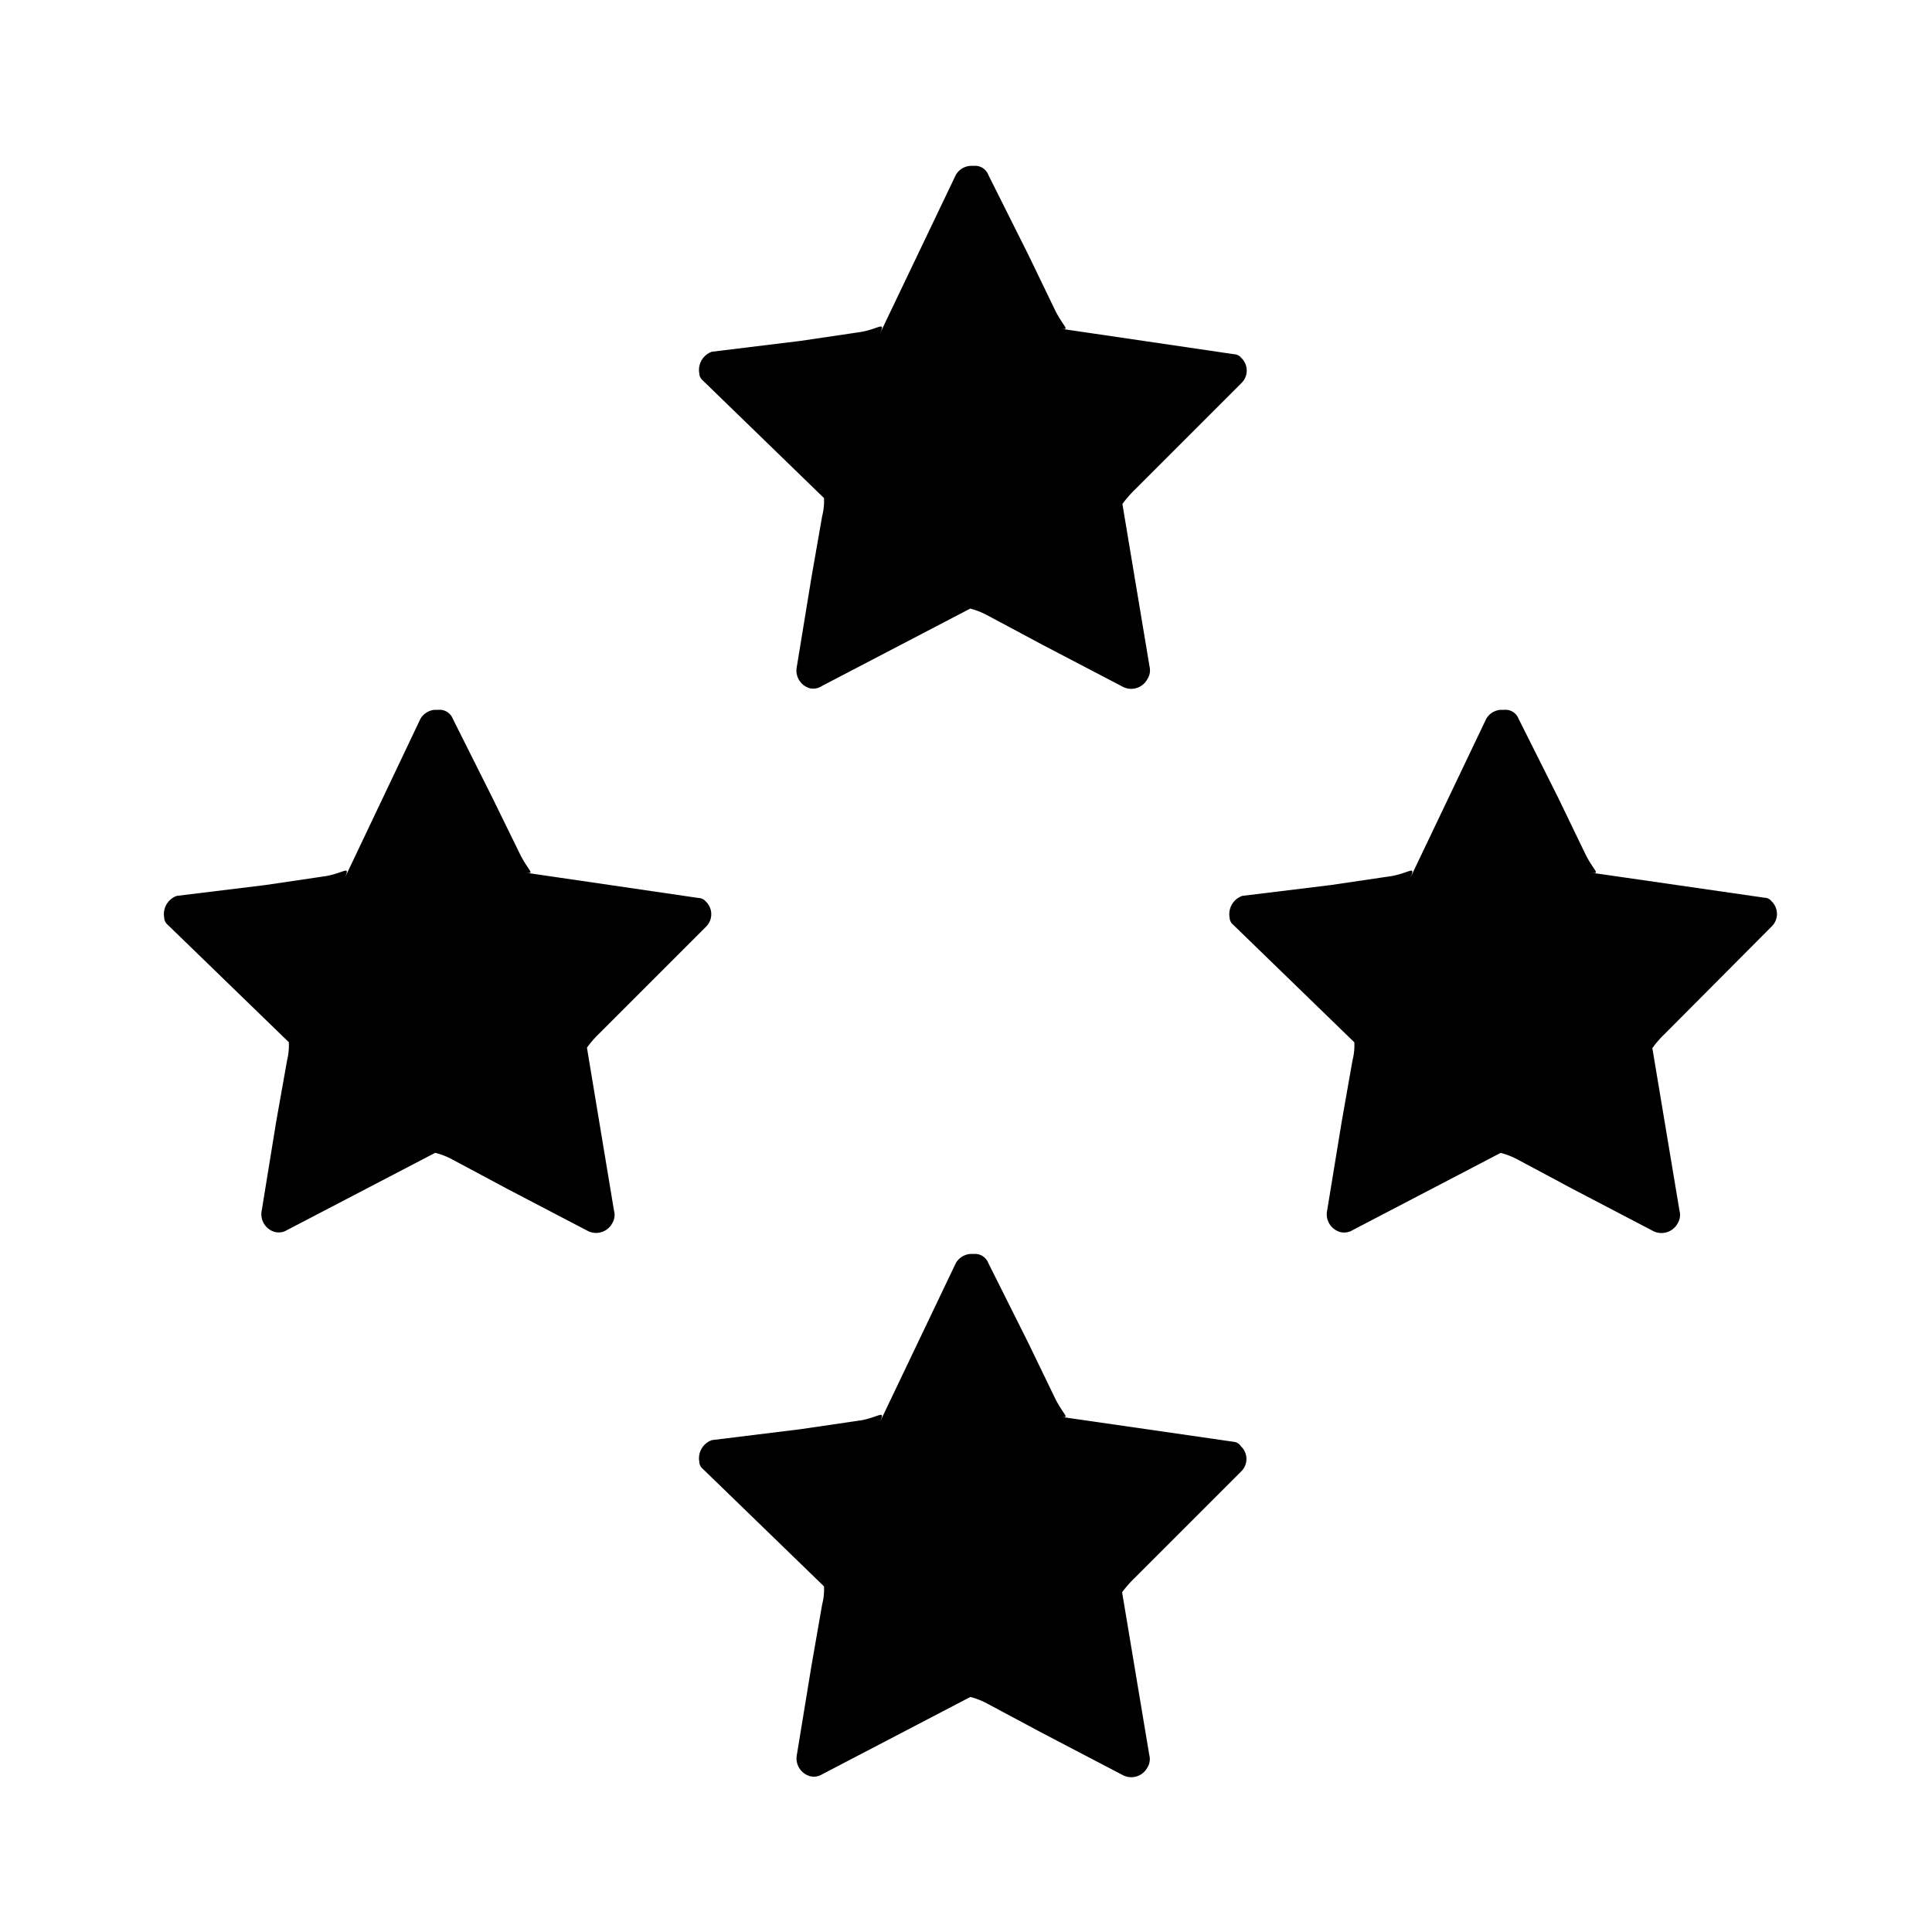 <svg id="Icons" xmlns="http://www.w3.org/2000/svg" viewBox="0 0 200 200"><title>233-4-etoiles</title><path d="M60.76,108.45a11.09,11.09,0,0,1,1.31-1.5l11-11a1.81,1.81,0,0,0,0-2.62,1,1,0,0,0-.75-.37h0L54.21,90.31c1.31.19.57,0-.37-1.87L51,82.64l-4.12-8.22a1.47,1.47,0,0,0-1.49-.94h-.38a1.88,1.88,0,0,0-1.49.94L35.7,90.87c.56-1.31,0-.56-1.87-.19l-6.36.94-9.16,1.12A2,2,0,0,0,17,95a1,1,0,0,0,.37.74L29.9,107.89a6.6,6.6,0,0,1-.18,1.87l-1.13,6.36-1.49,9.16a1.91,1.91,0,0,0,1.31,2.24,1.63,1.63,0,0,0,1.3-.18l15.34-8a7.66,7.66,0,0,1,1.87.74l5.61,3,8.23,4.3a1.9,1.9,0,0,0,2.62-.75,1.65,1.65,0,0,0,.18-1.31Z"/><path d="M72.77,39.4,85.3,51.56a6.3,6.3,0,0,1-.19,1.87L84,59.78,82.49,69a1.91,1.91,0,0,0,1.31,2.24A1.63,1.63,0,0,0,85.11,71l15.33-8a8.13,8.13,0,0,1,1.87.75l5.61,3,8.23,4.3a1.89,1.89,0,0,0,2.62-.74A1.67,1.67,0,0,0,119,69l-2.81-16.83a12.14,12.14,0,0,1,1.31-1.5l11-11a1.81,1.81,0,0,0,0-2.62,1,1,0,0,0-.74-.38h0L109.61,34c1.31.19.56,0-.38-1.87l-2.8-5.8-4.12-8.23a1.46,1.46,0,0,0-1.49-.93h-.37a1.89,1.89,0,0,0-1.5.93L91.09,34.54c.57-1.31,0-.56-1.87-.19l-6.35.94L73.7,36.41a2,2,0,0,0-1.31,2.24A1,1,0,0,0,72.77,39.4Z"/><path d="M183.39,95.92a1.81,1.81,0,0,0,0-2.62.94.94,0,0,0-.74-.37h0l-18.14-2.62c1.3.19.56,0-.38-1.87l-2.8-5.8-4.12-8.22a1.46,1.46,0,0,0-1.49-.94h-.38a1.88,1.88,0,0,0-1.49.94L146,90.87c.56-1.31,0-.56-1.87-.19l-6.36.94-9.16,1.12A2,2,0,0,0,127.29,95a1,1,0,0,0,.38.74l12.53,12.16a6.27,6.27,0,0,1-.19,1.87l-1.12,6.36-1.5,9.16a1.91,1.91,0,0,0,1.31,2.24,1.66,1.66,0,0,0,1.31-.18l15.33-8a7.66,7.66,0,0,1,1.87.74l5.61,3,8.23,4.3a1.9,1.9,0,0,0,2.62-.75,1.66,1.66,0,0,0,.19-1.31l-2.81-16.83a11.09,11.09,0,0,1,1.31-1.5Z"/><path d="M127.75,149.26h0l-18.14-2.62c1.31.19.56,0-.38-1.87l-2.8-5.79-4.12-8.23a1.47,1.47,0,0,0-1.49-.94h-.37a1.9,1.9,0,0,0-1.5.94l-7.86,16.46c.57-1.31,0-.57-1.87-.19l-6.35.93-9.17,1.13a2,2,0,0,0-1.31,2.24,1,1,0,0,0,.38.75L85.3,164.22a6.27,6.27,0,0,1-.19,1.87L84,172.45l-1.5,9.16a1.92,1.92,0,0,0,1.31,2.25,1.63,1.63,0,0,0,1.31-.19l15.33-8a7.7,7.7,0,0,1,1.87.75l5.61,3,8.23,4.3a1.89,1.89,0,0,0,2.62-.75,1.66,1.66,0,0,0,.19-1.31l-2.81-16.83a11.75,11.75,0,0,1,1.31-1.49l11-11a1.8,1.8,0,0,0,0-2.61A1,1,0,0,0,127.75,149.26Z"/></svg>